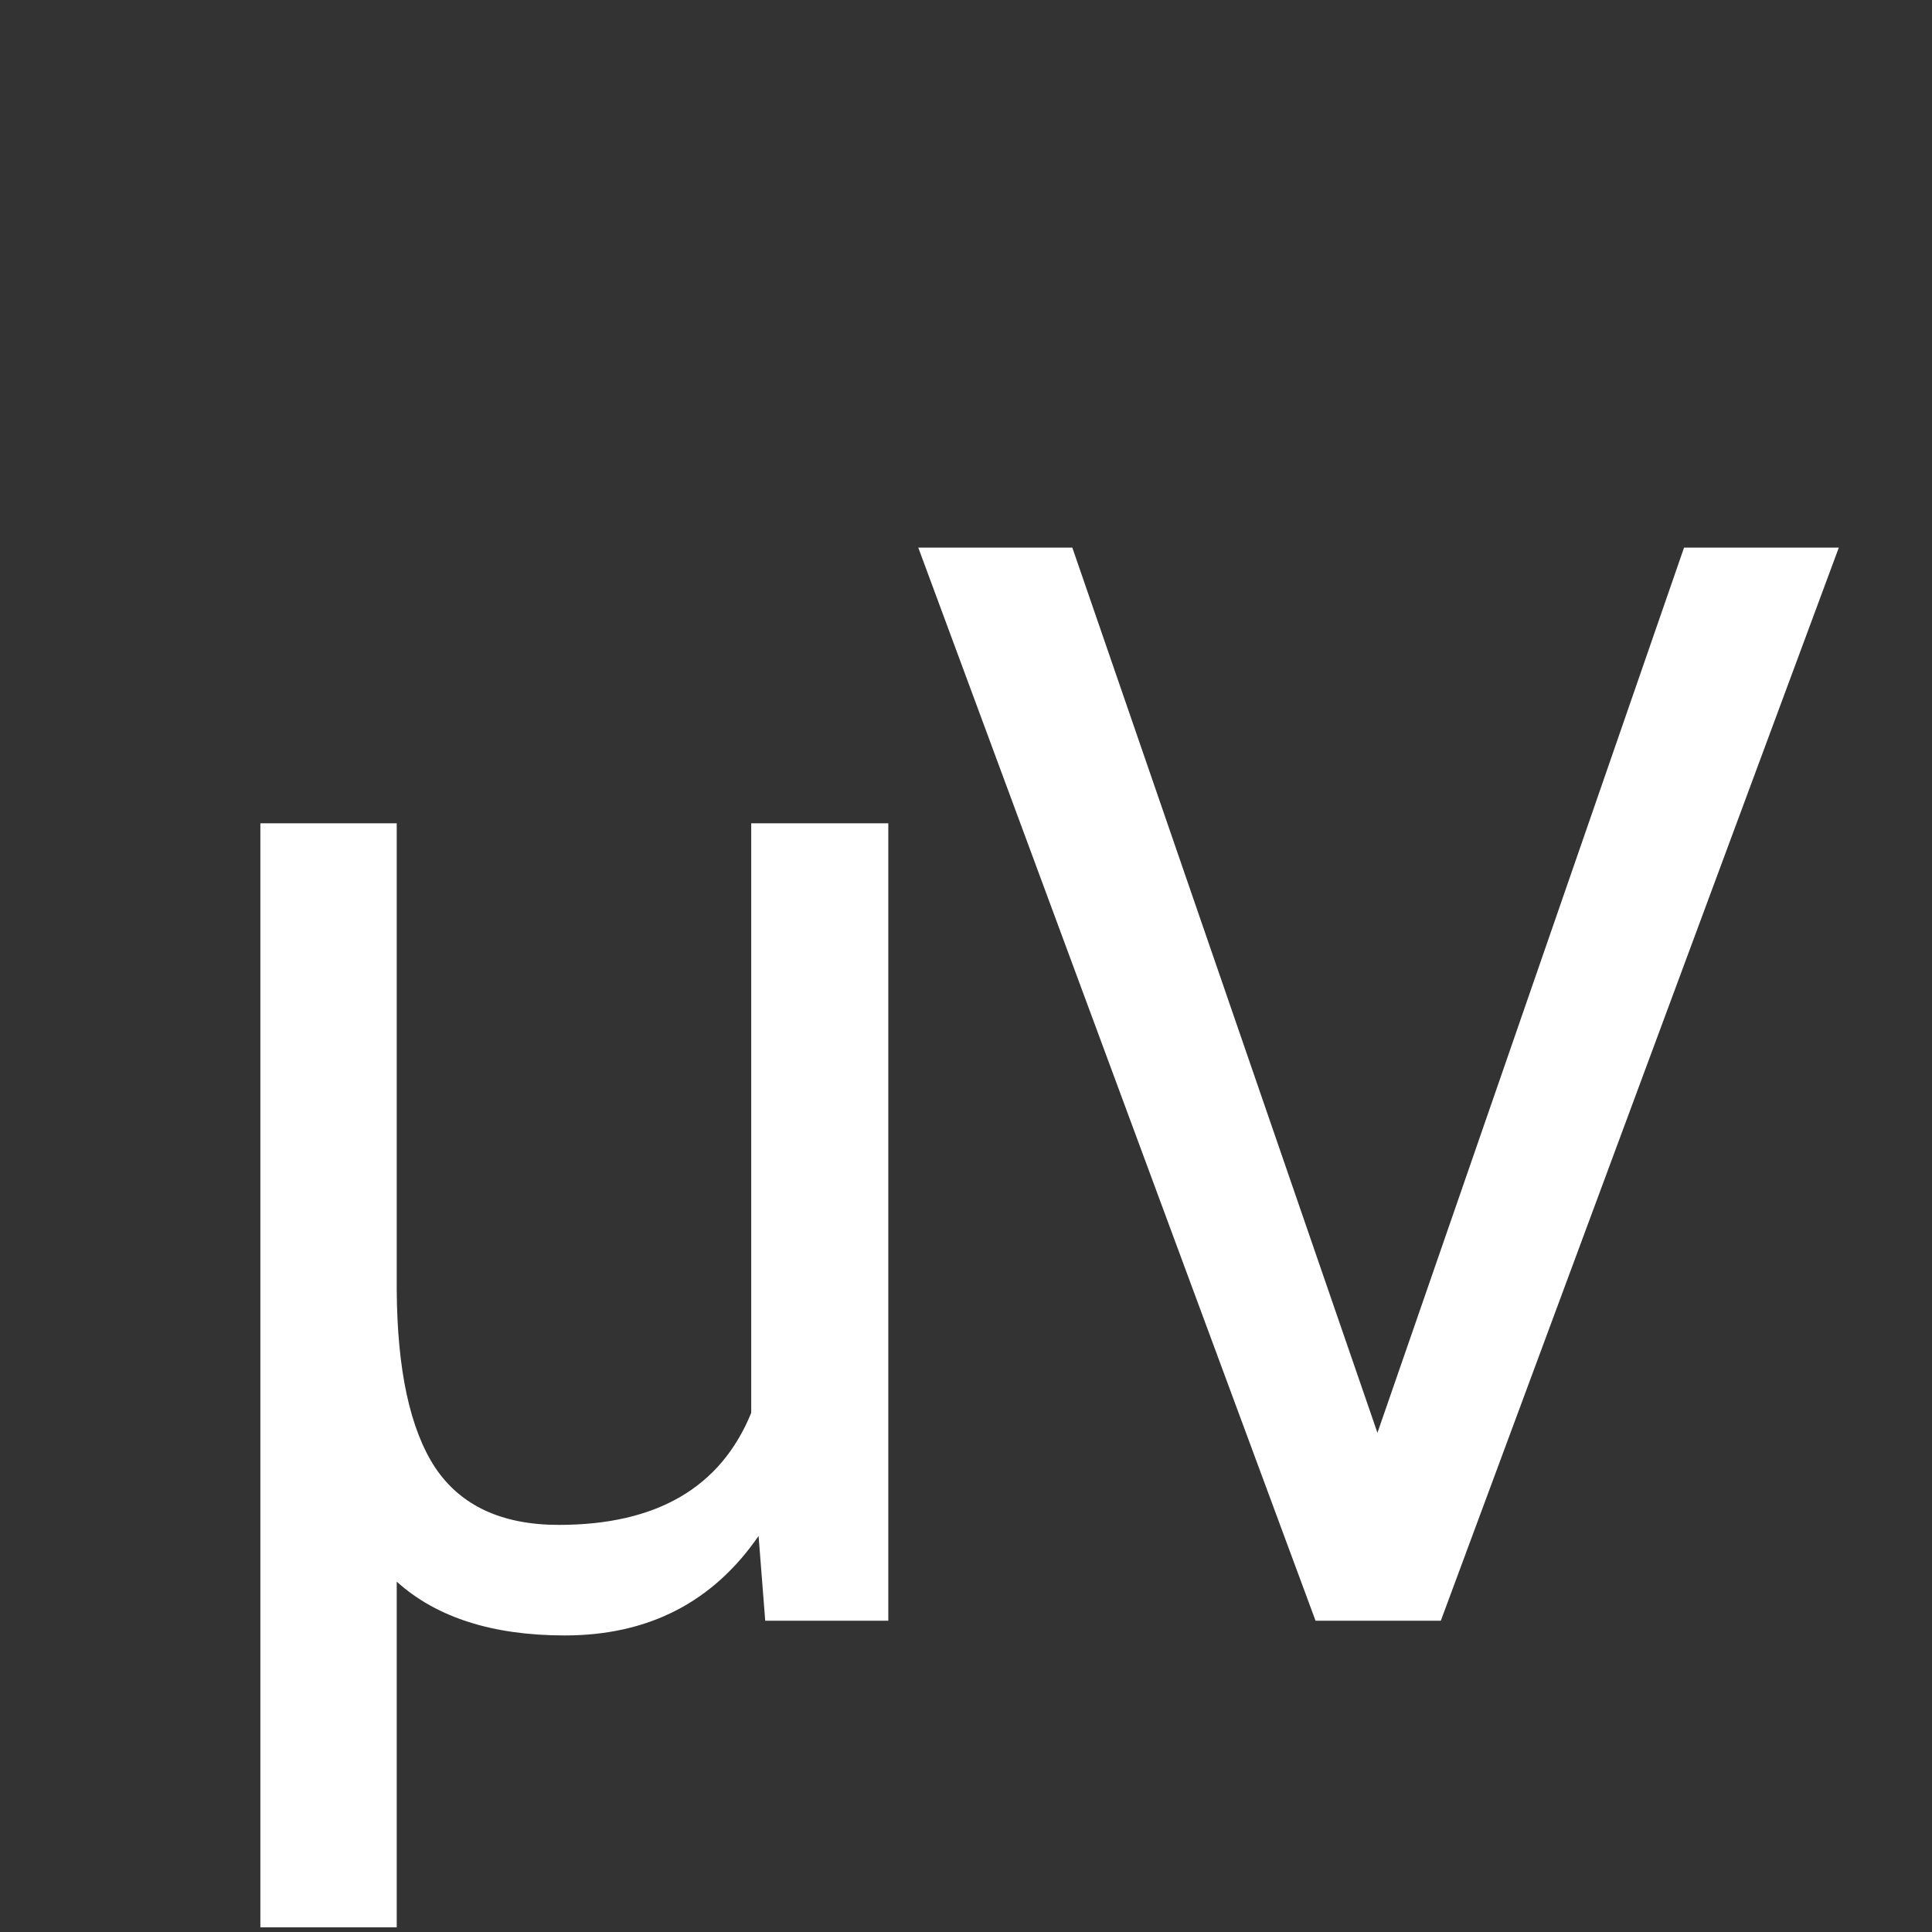 <svg xmlns="http://www.w3.org/2000/svg" width="68.267" height="68.267" viewBox="0 0 64 64"><rect x="0" y="0" width="64" height="64" fill="#333333" stroke="none"/><title>µVoice Logo</title><path d="M13.142 27.272v15.454q.024 3.98 1.27 5.884 1.269 1.904 4.1 1.904 4.86 0 6.373-3.711V27.272h4.541v26.416h-4.077l-.22-2.808q-2.27 3.296-6.42 3.296-3.59 0-5.567-1.782v11.45H8.625V27.272h4.517zm32.488 20.19l10.156-29.321h5.127L47.729 53.688h-4.15L30.419 18.14h5.103l10.107 29.321z" style="line-height:135%;-inkscape-font-specification:Roboto" font-weight="400" font-size="50" font-family="Roboto" letter-spacing="-3.45" word-spacing="0" text-anchor="end" fill="#fff"/></svg>